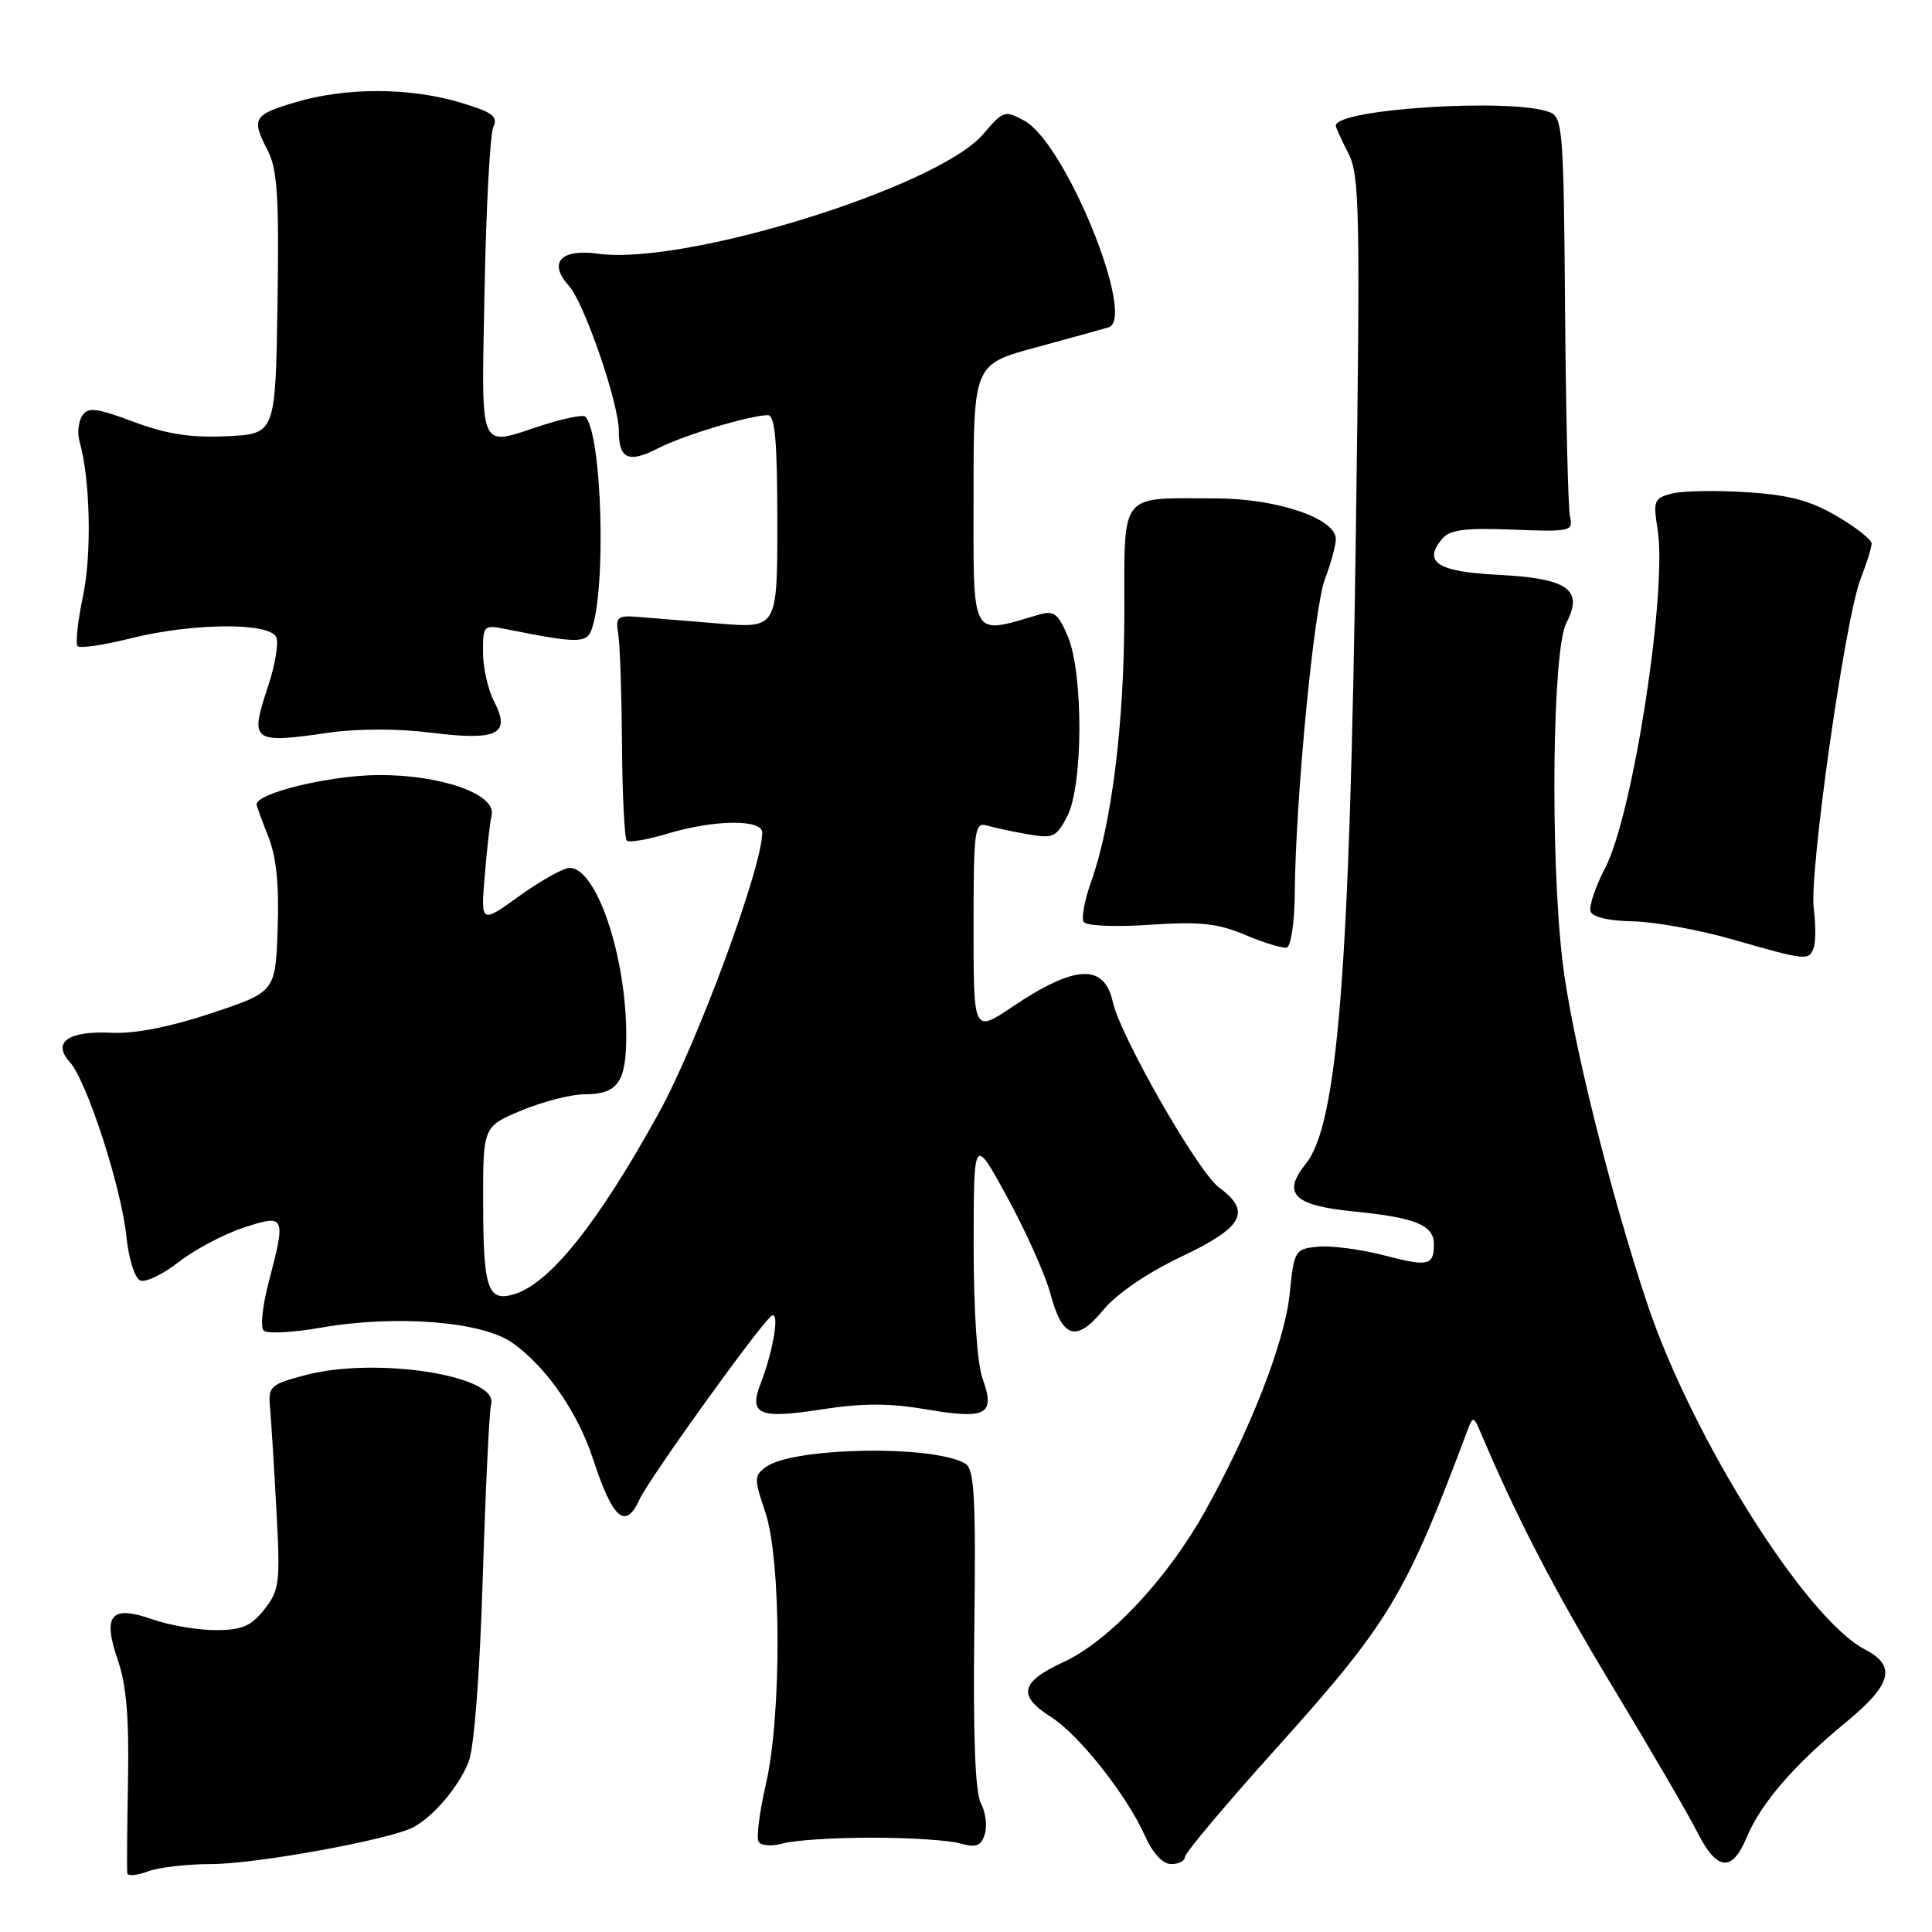 <?xml version="1.0" encoding="UTF-8" standalone="no"?>
<!DOCTYPE svg PUBLIC "-//W3C//DTD SVG 1.1//EN" "http://www.w3.org/Graphics/SVG/1.1/DTD/svg11.dtd" >
<svg xmlns="http://www.w3.org/2000/svg" xmlns:xlink="http://www.w3.org/1999/xlink" version="1.1" viewBox="0 0 256 256">
 <g >
 <path fill="currentColor"
d=" M 27.96 247.00 C 33.94 247.00 51.73 243.75 54.79 242.11 C 57.47 240.66 60.75 236.79 62.08 233.50 C 62.82 231.69 63.57 221.99 63.97 209.00 C 64.34 197.18 64.84 186.86 65.07 186.07 C 66.20 182.30 49.89 179.73 40.50 182.20 C 35.80 183.44 35.52 183.70 35.78 186.51 C 35.93 188.15 36.31 194.22 36.62 200.00 C 37.15 209.73 37.04 210.70 35.03 213.25 C 33.26 215.49 32.05 216.00 28.55 216.00 C 26.19 216.00 22.42 215.36 20.19 214.57 C 14.68 212.62 13.54 214.00 15.64 220.05 C 16.74 223.24 17.12 227.74 16.96 236.00 C 16.84 242.32 16.80 247.83 16.87 248.23 C 16.94 248.62 18.15 248.51 19.57 247.98 C 20.98 247.44 24.75 247.00 27.96 247.00 Z  M 157.00 246.07 C 157.00 245.55 162.37 239.16 168.94 231.86 C 184.12 214.98 186.22 211.49 194.46 189.50 C 195.17 187.60 195.27 187.63 196.27 190.00 C 201.08 201.33 205.98 210.75 213.71 223.55 C 218.67 231.77 223.71 240.41 224.89 242.75 C 227.52 247.95 229.50 248.14 231.48 243.39 C 233.35 238.92 237.74 233.85 244.69 228.13 C 250.68 223.19 251.31 220.73 247.13 218.57 C 239.34 214.54 224.26 190.61 218.30 172.83 C 213.33 157.99 208.14 137.01 207.02 127.23 C 205.39 113.07 205.71 86.08 207.54 82.57 C 209.87 78.10 207.78 76.63 198.41 76.16 C 190.47 75.75 188.52 74.49 191.07 71.42 C 192.09 70.19 194.06 69.93 200.43 70.18 C 208.07 70.48 208.48 70.39 208.04 68.50 C 207.78 67.40 207.49 55.05 207.38 41.05 C 207.20 17.33 207.07 15.54 205.35 14.87 C 200.47 12.95 177.00 14.42 177.00 16.65 C 177.00 16.90 177.75 18.54 178.66 20.30 C 180.16 23.20 180.25 27.89 179.66 70.50 C 178.86 128.60 177.24 149.01 173.02 154.22 C 169.83 158.16 171.42 159.74 179.34 160.52 C 187.55 161.33 190.00 162.33 190.00 164.87 C 190.00 167.71 189.24 167.87 183.35 166.33 C 180.30 165.54 176.39 165.03 174.65 165.19 C 171.58 165.49 171.48 165.65 170.88 171.50 C 170.22 177.88 165.66 189.55 159.60 200.38 C 154.64 209.25 146.88 217.50 140.91 220.24 C 135.21 222.85 134.79 224.69 139.25 227.50 C 142.95 229.83 149.30 237.86 151.71 243.25 C 152.75 245.58 154.07 247.00 155.19 247.00 C 156.19 247.00 157.00 246.58 157.00 246.07 Z  M 115.50 243.50 C 120.45 243.50 125.71 243.84 127.18 244.25 C 129.35 244.86 129.98 244.63 130.49 243.04 C 130.83 241.96 130.60 240.12 129.98 238.96 C 129.21 237.52 128.93 230.06 129.10 215.84 C 129.32 198.56 129.11 194.69 127.94 193.96 C 123.86 191.44 105.11 191.74 101.49 194.38 C 99.91 195.54 99.91 195.95 101.40 200.35 C 103.54 206.65 103.58 227.39 101.47 236.48 C 100.63 240.11 100.20 243.52 100.53 244.05 C 100.86 244.59 102.29 244.68 103.81 244.25 C 105.29 243.84 110.55 243.50 115.50 243.50 Z  M 84.71 198.74 C 85.98 195.94 100.92 175.17 102.25 174.35 C 103.34 173.67 102.50 178.88 100.79 183.31 C 99.19 187.46 100.55 188.04 108.83 186.76 C 114.31 185.91 117.84 185.91 122.83 186.76 C 130.72 188.11 131.92 187.45 130.20 182.68 C 129.47 180.66 129.01 173.68 129.01 164.93 C 129.03 150.50 129.03 150.50 133.51 158.72 C 135.97 163.24 138.53 168.96 139.19 171.44 C 140.78 177.37 142.61 177.92 146.22 173.55 C 147.97 171.42 152.05 168.64 156.56 166.50 C 164.76 162.61 165.88 160.55 161.51 157.33 C 158.75 155.30 148.44 137.29 147.45 132.76 C 146.32 127.63 142.44 127.82 134.12 133.42 C 129.00 136.86 129.00 136.86 129.00 122.86 C 129.00 110.00 129.14 108.91 130.75 109.38 C 131.71 109.66 134.15 110.19 136.17 110.54 C 139.54 111.14 139.98 110.94 141.42 108.15 C 143.52 104.09 143.57 89.30 141.50 84.35 C 140.24 81.33 139.65 80.87 137.75 81.42 C 128.50 84.12 129.00 85.01 129.00 65.77 C 129.00 48.28 129.00 48.28 137.25 46.04 C 141.79 44.80 146.12 43.61 146.88 43.38 C 150.64 42.25 141.22 19.03 135.77 16.02 C 133.15 14.57 132.95 14.64 130.27 17.78 C 124.31 24.78 90.77 35.20 79.26 33.62 C 74.29 32.94 72.60 34.79 75.38 37.87 C 77.42 40.13 82.00 53.43 82.00 57.12 C 82.00 60.84 83.31 61.41 87.22 59.39 C 90.47 57.71 99.34 55.03 101.75 55.01 C 102.69 55.00 103.00 58.49 103.00 69.13 C 103.00 83.26 103.00 83.26 95.25 82.62 C 90.99 82.27 86.15 81.88 84.50 81.74 C 81.81 81.53 81.54 81.76 81.92 84.00 C 82.15 85.38 82.37 91.97 82.42 98.67 C 82.46 105.36 82.75 111.08 83.05 111.38 C 83.35 111.68 85.78 111.27 88.46 110.46 C 94.64 108.60 101.00 108.53 101.00 110.32 C 101.00 114.92 92.42 138.18 87.28 147.50 C 79.25 162.06 72.88 170.05 68.13 171.49 C 64.63 172.55 64.03 170.79 64.02 159.38 C 64.00 149.27 64.00 149.27 69.13 147.13 C 71.96 145.96 75.69 145.00 77.43 145.00 C 81.89 145.00 83.00 143.41 82.98 137.05 C 82.95 126.56 79.02 115.00 75.48 115.00 C 74.67 115.00 71.68 116.67 68.85 118.70 C 63.69 122.41 63.69 122.41 64.24 115.95 C 64.53 112.40 64.94 108.83 65.14 108.02 C 65.81 105.24 58.38 102.63 50.04 102.70 C 43.61 102.76 34.00 105.09 34.00 106.59 C 34.00 106.79 34.69 108.69 35.54 110.82 C 36.61 113.49 37.00 117.24 36.79 123.05 C 36.50 131.43 36.50 131.43 28.00 134.26 C 22.49 136.09 17.83 137.00 14.74 136.85 C 9.04 136.57 6.87 138.10 9.25 140.73 C 11.49 143.20 16.08 157.33 16.74 163.79 C 17.06 166.84 17.86 169.39 18.60 169.68 C 19.31 169.95 21.61 168.84 23.70 167.21 C 25.79 165.58 29.64 163.54 32.25 162.68 C 37.84 160.85 37.92 161.04 35.57 170.03 C 34.78 173.04 34.49 175.86 34.93 176.30 C 35.36 176.75 38.75 176.58 42.47 175.93 C 52.51 174.18 63.91 175.09 67.94 177.96 C 72.39 181.13 76.56 187.15 78.58 193.32 C 81.17 201.26 82.87 202.77 84.71 198.74 Z  M 240.31 125.62 C 240.60 124.87 240.61 122.50 240.33 120.37 C 239.71 115.64 244.49 81.95 246.53 76.73 C 247.34 74.66 248.00 72.54 248.00 72.02 C 248.00 71.51 245.93 69.87 243.39 68.39 C 239.89 66.33 237.04 65.57 231.47 65.22 C 227.44 64.96 222.98 65.04 221.56 65.39 C 219.17 66.00 219.03 66.33 219.64 70.14 C 220.95 78.33 216.38 107.88 212.72 114.95 C 211.41 117.47 210.53 120.08 210.75 120.76 C 211.01 121.52 213.18 122.03 216.33 122.08 C 219.18 122.13 225.10 123.20 229.50 124.46 C 239.38 127.29 239.66 127.32 240.31 125.62 Z  M 171.56 118.42 C 171.67 105.86 174.10 80.57 175.56 76.73 C 176.35 74.66 177.00 72.27 177.00 71.43 C 177.00 68.68 169.19 66.04 161.00 66.04 C 148.17 66.02 149.00 64.96 148.98 81.37 C 148.96 95.91 147.31 109.21 144.57 116.86 C 143.72 119.25 143.27 121.64 143.59 122.15 C 143.92 122.69 147.68 122.85 152.34 122.54 C 158.98 122.09 161.34 122.34 165.00 123.88 C 167.47 124.93 169.95 125.68 170.50 125.56 C 171.05 125.43 171.53 122.22 171.56 118.42 Z  M 43.68 97.07 C 47.35 96.54 52.81 96.54 57.09 97.08 C 65.93 98.19 67.73 97.30 65.47 92.95 C 64.66 91.38 64.00 88.45 64.00 86.42 C 64.00 82.81 64.05 82.76 67.25 83.40 C 76.36 85.23 77.69 85.24 78.35 83.52 C 80.37 78.26 79.78 57.45 77.55 55.21 C 77.26 54.92 74.72 55.43 71.90 56.34 C 63.23 59.14 63.80 60.49 64.21 38.25 C 64.42 27.39 64.94 17.74 65.37 16.81 C 66.03 15.42 65.24 14.85 60.90 13.56 C 54.22 11.58 45.82 11.57 39.18 13.54 C 33.52 15.22 33.27 15.68 35.52 20.05 C 36.75 22.42 36.99 26.35 36.77 40.25 C 36.50 57.50 36.50 57.50 30.06 57.80 C 25.30 58.03 22.09 57.53 17.72 55.90 C 12.75 54.04 11.67 53.91 10.89 55.09 C 10.39 55.87 10.23 57.40 10.54 58.50 C 11.96 63.49 12.18 73.44 10.99 79.02 C 10.29 82.34 9.98 85.31 10.29 85.62 C 10.61 85.94 13.74 85.48 17.25 84.60 C 25.53 82.52 35.85 82.45 36.62 84.46 C 36.93 85.27 36.44 88.18 35.52 90.94 C 33.06 98.33 33.36 98.56 43.68 97.07 Z "/>
</g>
</svg>